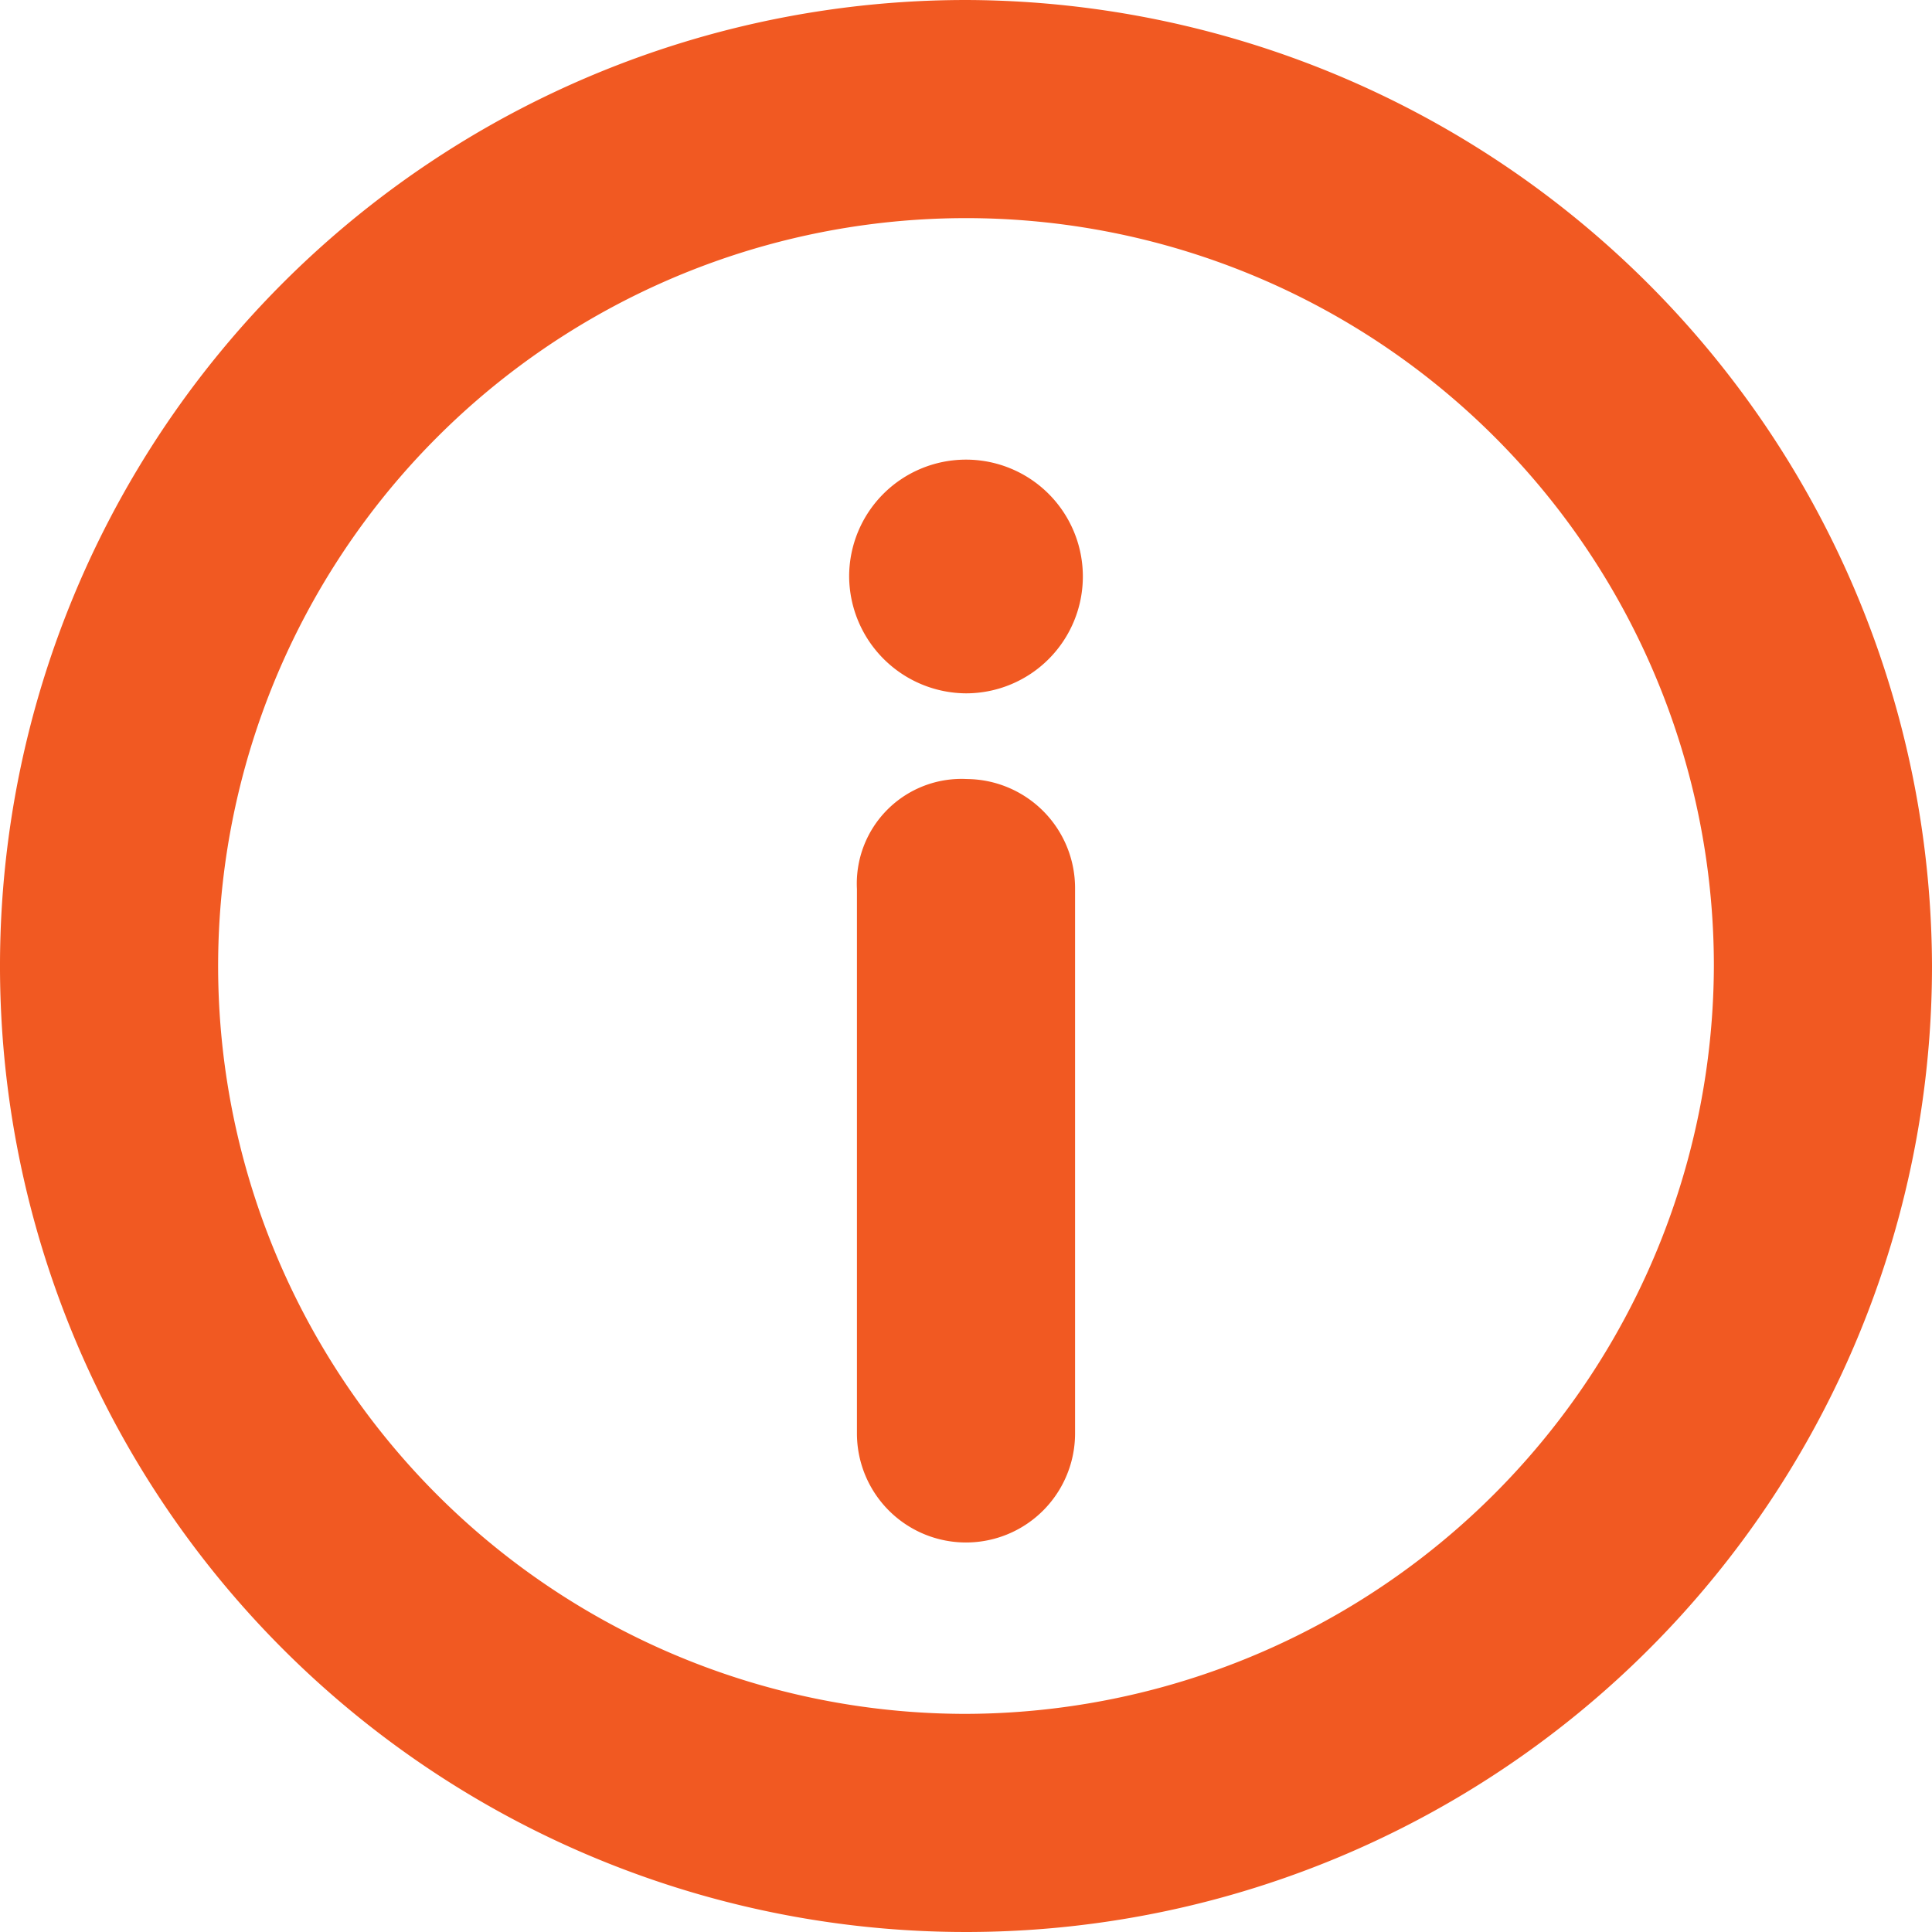 <svg xmlns="http://www.w3.org/2000/svg" width="12.4" height="12.4" viewBox="0 0 12.4 12.4"><g transform="translate(0.2 0.2)"><path d="M6,0a6,6,0,1,0,6,6A6.018,6.018,0,0,0,6,0ZM6,11a5,5,0,1,1,5-5,5.015,5.015,0,0,1-5,5ZM6,5a.472.472,0,0,0-.5.5V9a.5.5,0,1,0,1,0V5.5A.5.5,0,0,0,6,5Zm0-.95a.55.55,0,1,0-.55-.55A.555.555,0,0,0,6,4.05Z" transform="translate(0 0)" fill="#f15922" stroke="#f15922" stroke-width="0.4"/></g></svg>